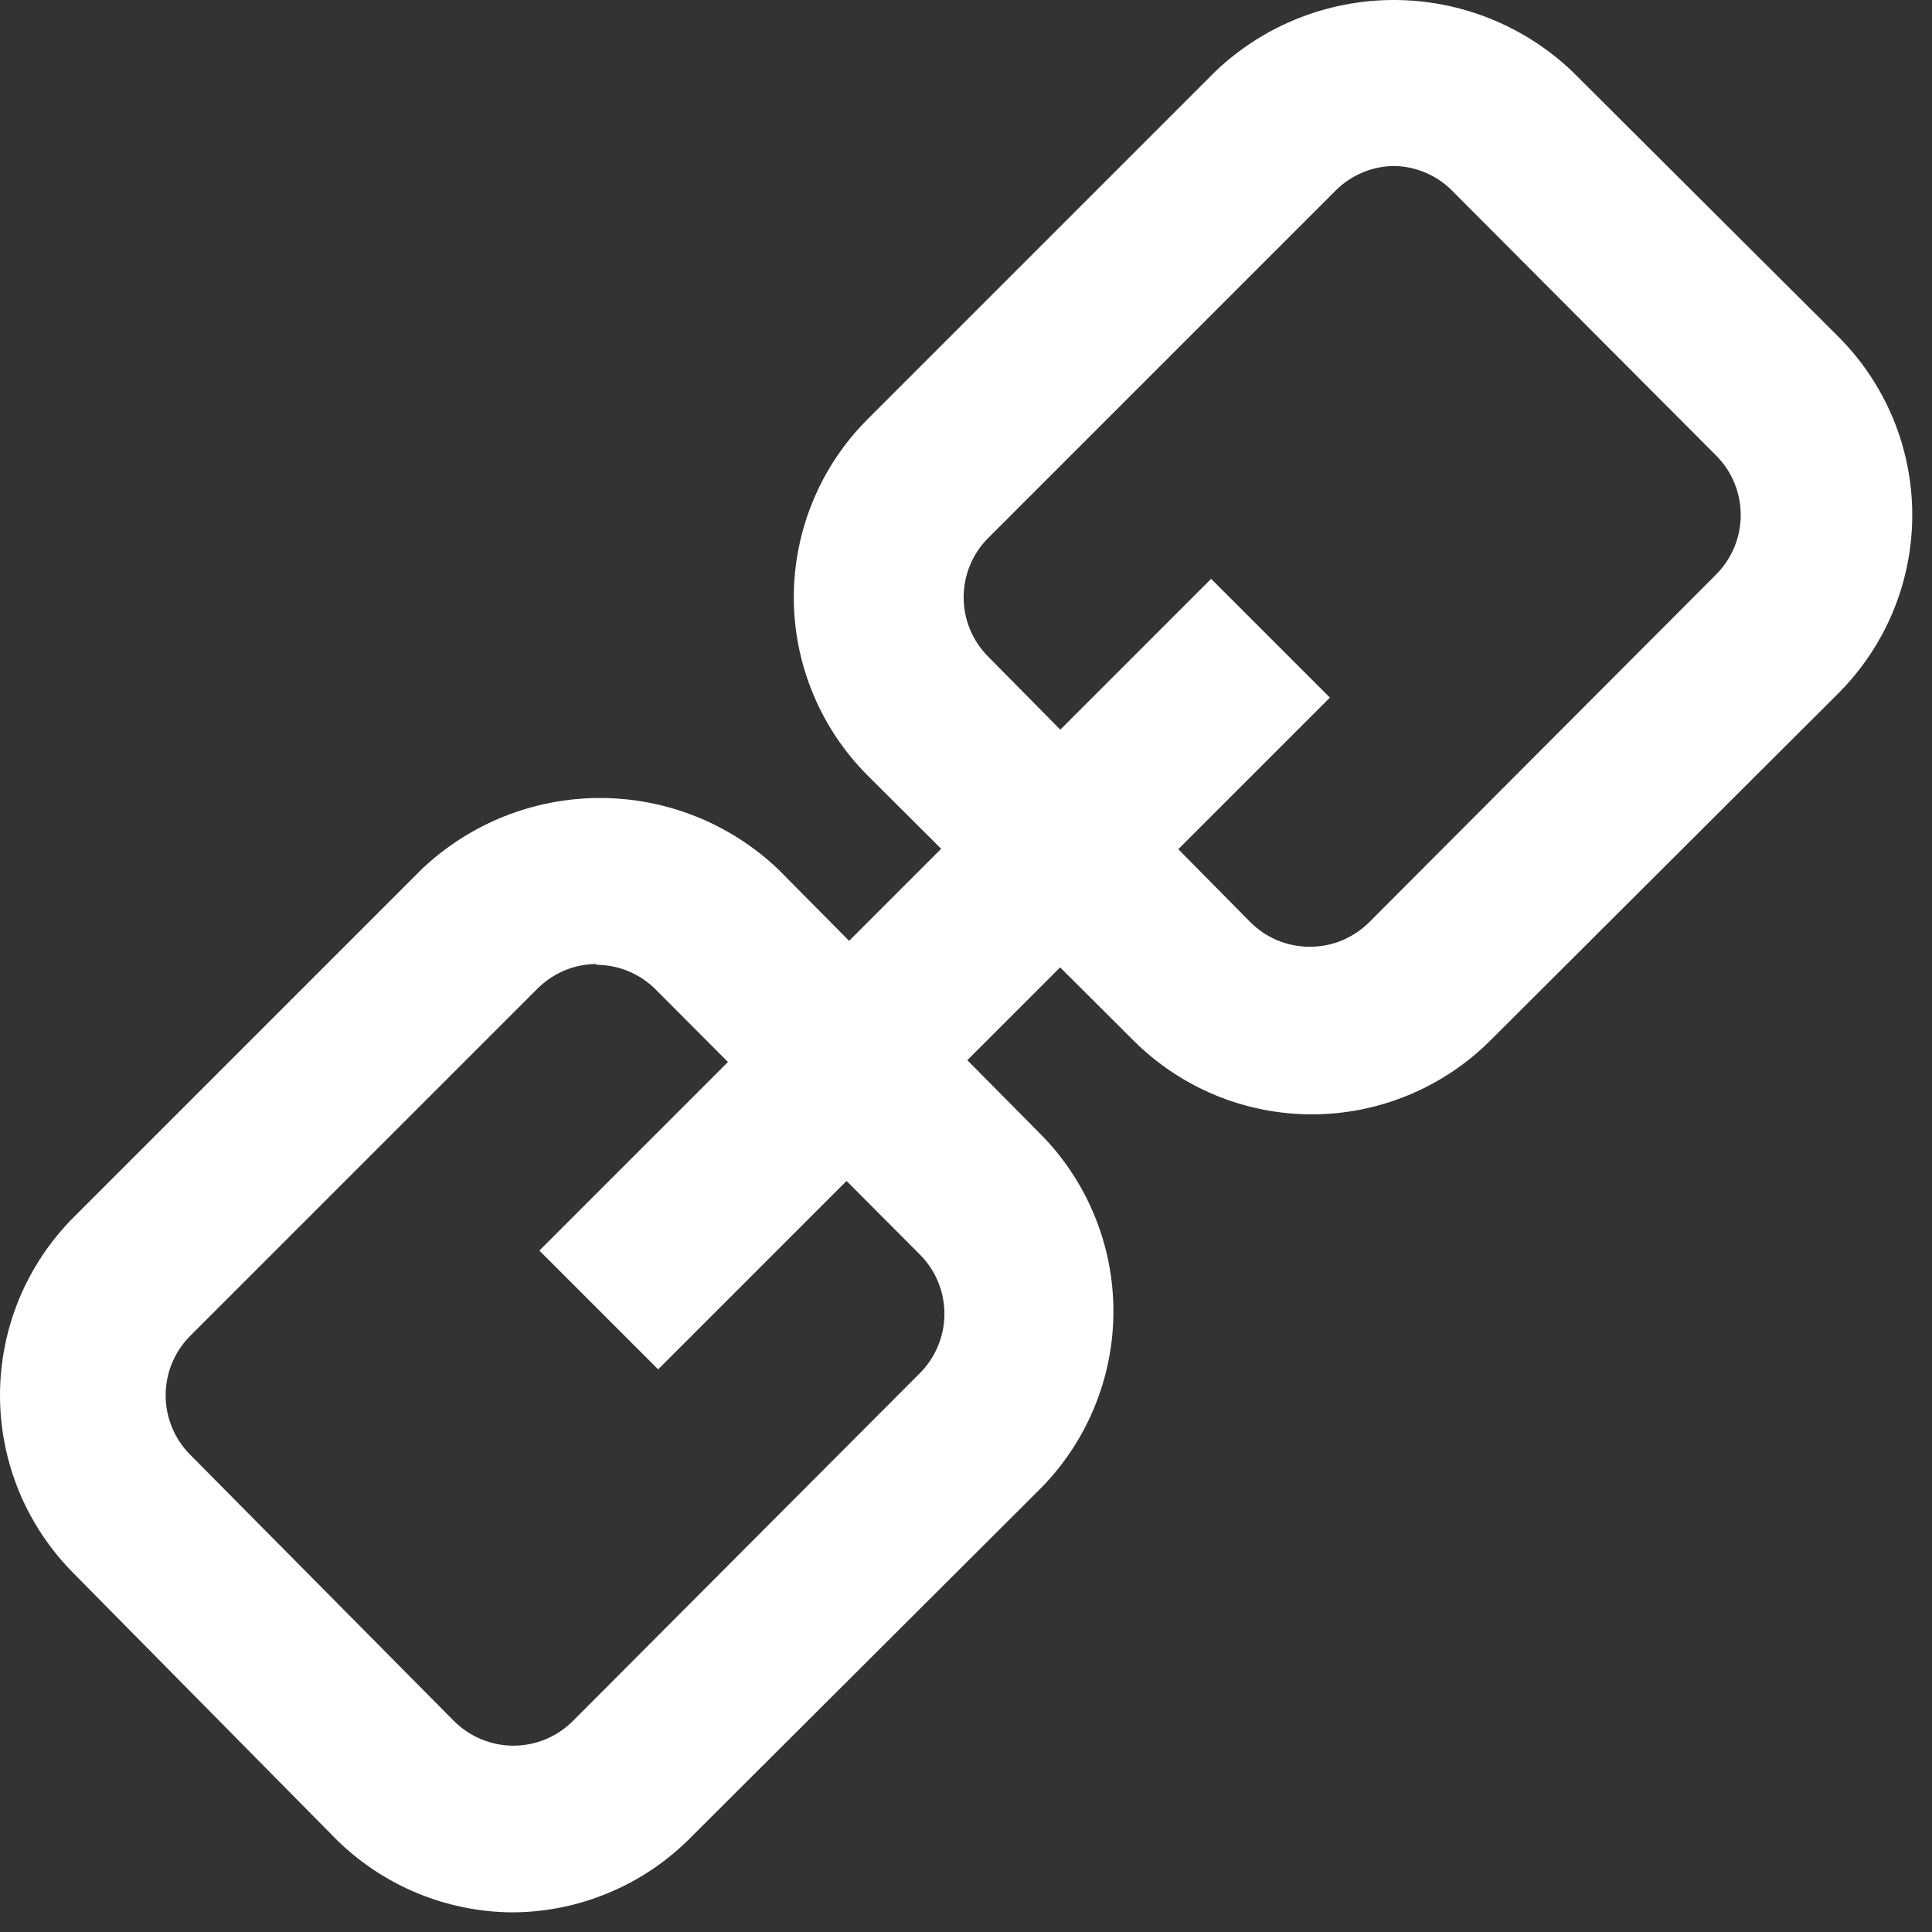 <svg width="23" height="23" viewBox="0 0 23 23" fill="none" xmlns="http://www.w3.org/2000/svg">
<rect x="0" y="0" width="23" height="23" fill="#333333" stroke="none"/>
<path d="M6.112 22.766C5.317 22.765 4.554 22.448 3.992 21.886L0.882 18.736C0.603 18.457 0.381 18.126 0.229 17.761C0.078 17.396 0 17.006 0 16.611C0 16.216 0.078 15.825 0.229 15.46C0.381 15.096 0.603 14.764 0.882 14.486L5.022 10.346C5.595 9.803 6.354 9.5 7.142 9.5C7.931 9.5 8.69 9.803 9.262 10.346L12.372 13.486C12.652 13.764 12.874 14.096 13.025 14.46C13.177 14.825 13.255 15.216 13.255 15.611C13.255 16.006 13.177 16.396 13.025 16.761C12.874 17.126 12.652 17.457 12.372 17.736L8.232 21.866C7.956 22.148 7.626 22.373 7.262 22.527C6.898 22.682 6.508 22.763 6.112 22.766ZM7.112 11.476C6.981 11.475 6.85 11.5 6.728 11.55C6.607 11.6 6.496 11.673 6.402 11.766L2.262 15.906C2.076 16.093 1.972 16.346 1.972 16.611C1.972 16.875 2.076 17.128 2.262 17.316L5.402 20.486C5.495 20.579 5.606 20.654 5.728 20.705C5.85 20.755 5.98 20.782 6.112 20.782C6.244 20.782 6.375 20.755 6.497 20.705C6.619 20.654 6.729 20.579 6.822 20.486L10.952 16.346C11.139 16.158 11.243 15.905 11.243 15.641C11.243 15.377 11.139 15.123 10.952 14.936L7.802 11.776C7.709 11.683 7.598 11.61 7.476 11.56C7.354 11.51 7.224 11.485 7.092 11.486L7.112 11.476Z" fill="white"/>
<path d="M15.613 13.266C14.817 13.265 14.055 12.948 13.493 12.386L10.333 9.236C10.053 8.957 9.831 8.626 9.68 8.261C9.528 7.897 9.45 7.506 9.45 7.111C9.45 6.716 9.528 6.325 9.68 5.96C9.831 5.596 10.053 5.264 10.333 4.986L14.473 0.846C15.045 0.303 15.804 0 16.593 0C17.381 0 18.14 0.303 18.713 0.846L21.883 4.006C22.162 4.284 22.384 4.616 22.536 4.98C22.687 5.345 22.765 5.736 22.765 6.131C22.765 6.526 22.687 6.917 22.536 7.281C22.384 7.646 22.162 7.977 21.883 8.256L17.743 12.386C17.463 12.666 17.131 12.887 16.765 13.038C16.4 13.189 16.008 13.267 15.613 13.266ZM16.613 1.976C16.481 1.975 16.351 2 16.229 2.05C16.107 2.1 15.996 2.173 15.903 2.266L11.763 6.406C11.576 6.593 11.472 6.847 11.472 7.111C11.472 7.375 11.576 7.628 11.763 7.816L14.883 10.976C14.976 11.069 15.086 11.144 15.208 11.195C15.33 11.245 15.461 11.271 15.593 11.271C15.725 11.271 15.855 11.245 15.977 11.195C16.099 11.144 16.21 11.069 16.303 10.976L20.433 6.836C20.619 6.648 20.723 6.395 20.723 6.131C20.723 5.867 20.619 5.613 20.433 5.426L17.283 2.266C17.099 2.083 16.852 1.979 16.593 1.976H16.613Z" fill="white"/>
<path d="M14.418 6.891L6.421 14.888L7.835 16.302L15.832 8.305L14.418 6.891Z" fill="white"/>
</svg>

